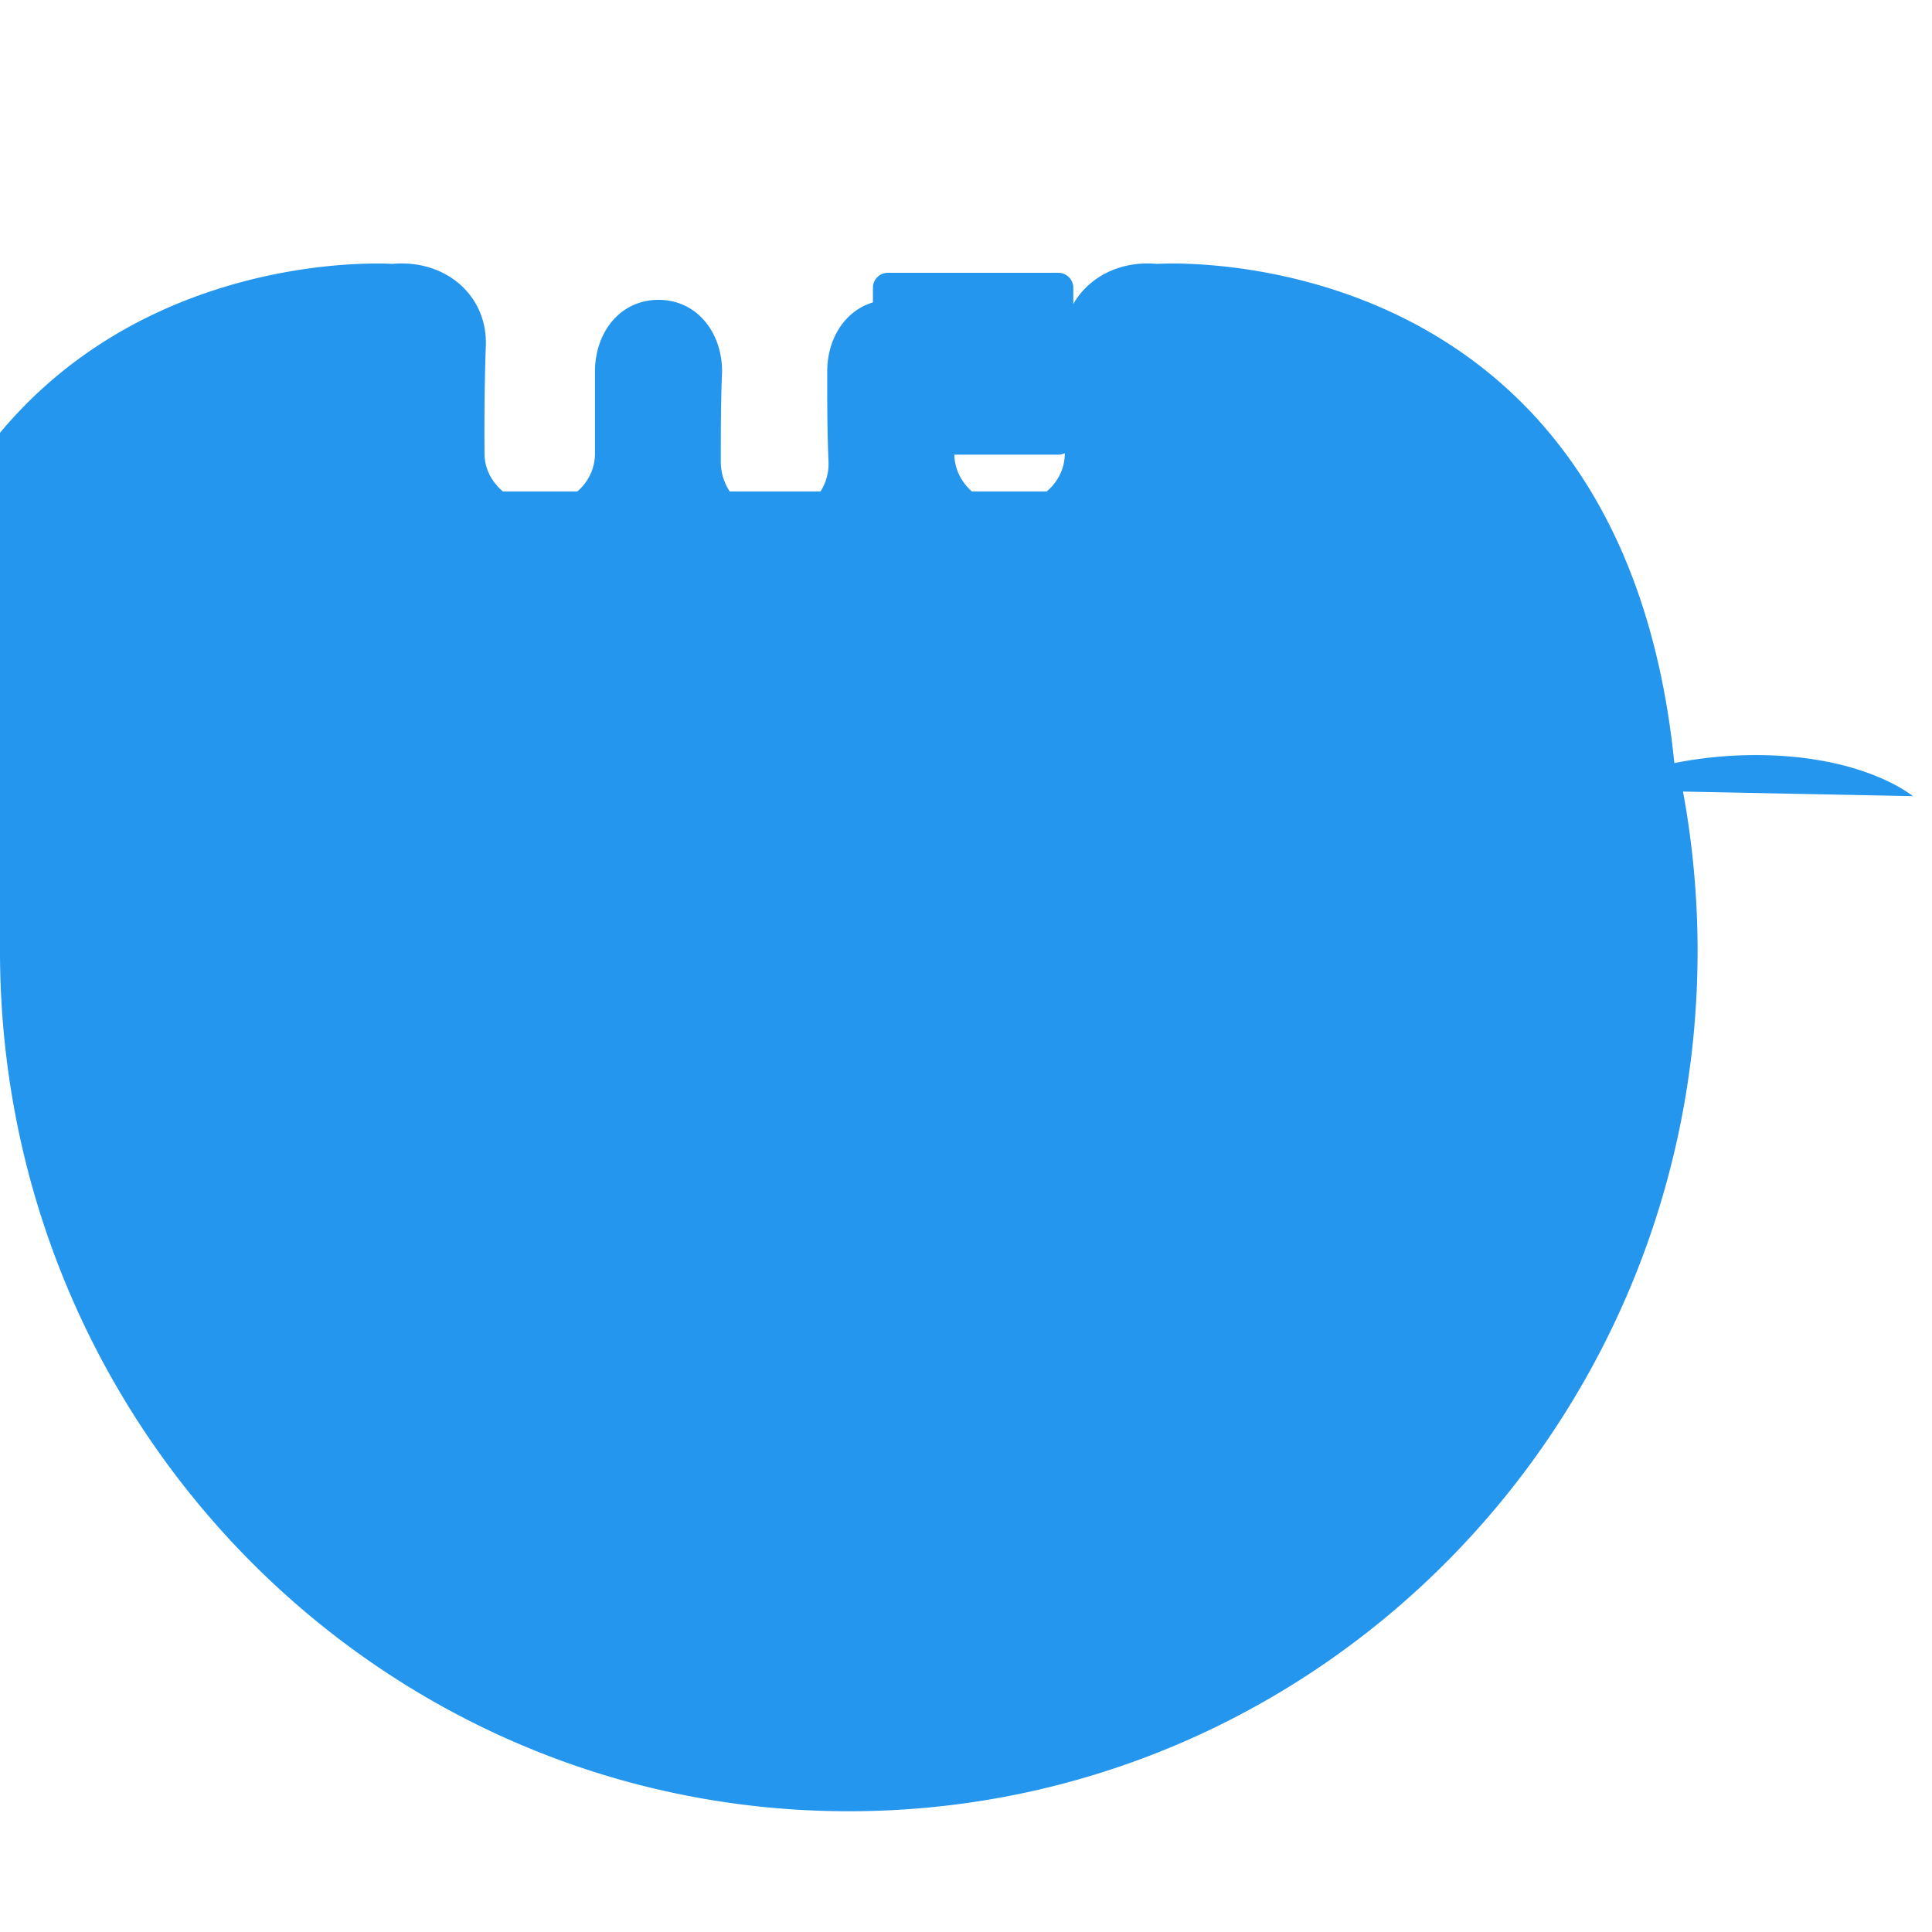 <svg xmlns="http://www.w3.org/2000/svg" viewBox="0 0 24 24" fill="#2496ED">
  <path d="M13.983 11.078h2.119a.186.186 0 00.186-.185V9.006a.186.186 0 00-.186-.186h-2.119a.185.185 0 00-.185.185v1.888c0 .102.083.185.185.185m-2.954-5.43h2.118a.186.186 0 00.186-.186V3.574a.186.186 0 00-.186-.185h-2.118a.185.185 0 00-.185.185v1.888c0 .102.082.185.185.185m0 2.716h2.118a.187.187 0 00.186-.186V6.29a.186.186 0 00-.186-.185h-2.118a.185.185 0 00-.185.185v1.887c0 .102.082.185.185.186m-2.93 0h2.12a.186.186 0 00.184-.186V6.29a.185.185 0 00-.185-.185H8.1a.185.185 0 00-.185.185v1.887c0 .102.083.185.185.186m-2.964 0h2.119a.186.186 0 00.185-.186V6.29a.185.185 0 00-.185-.185H5.136a.186.186 0 00-.186.185v1.887c0 .102.084.185.186.186m5.893 2.715h2.118a.186.186 0 00.186-.185V9.006a.186.186 0 00-.186-.186h-2.118a.185.185 0 00-.185.185v1.888c0 .102.082.185.185.185m-2.93 0h2.12a.185.185 0 00.184-.185V9.006a.185.185 0 00-.184-.186H8.1a.185.185 0 00-.185.185v1.888c0 .102.083.185.185.185m-2.964 0h2.119a.185.185 0 00.185-.185V9.006a.185.185 0 00-.184-.186H5.136a.186.186 0 00-.186.186v1.887c0 .102.084.185.186.185m-2.92 0h2.12a.185.185 0 00.184-.185V9.006a.185.185 0 00-.184-.186h-2.12a.185.185 0 00-.184.185v1.888c0 .102.083.185.185.185M23.763 9.89c-.065-.051-.672-.51-1.954-.51-.338 0-.676.033-1.01.099-.663-6.6-6.426-6.201-6.426-6.201-.663-.06-1.187.395-1.162 1.02.023.659.016 1.337.016 1.337 0 .353-.312.639-.695.639-.373 0-.677-.286-.677-.639v-1.02c0-.486-.312-.89-.789-.89s-.79.404-.79.89c0 .373 0 .747.016 1.12.016.373-.29.676-.661.676-.373 0-.677-.303-.677-.676 0-.373 0-.747.016-1.12 0-.486-.313-.89-.79-.89s-.789.404-.789.89v1.02c0 .353-.304.639-.677.639-.373 0-.695-.286-.695-.639 0 0-.008-.678.016-1.337.024-.625-.499-1.08-1.162-1.02 0 0-5.763-.399-6.426 6.201-.334-.066-.672-.099-1.01-.099-1.282 0-1.889.459-1.954.51A10.814 10.814 0 000 11.814c0 5.904 4.719 10.686 10.544 10.686 5.826 0 10.544-4.782 10.544-10.686 0-.678-.063-1.34-.181-1.981z"/>
</svg>